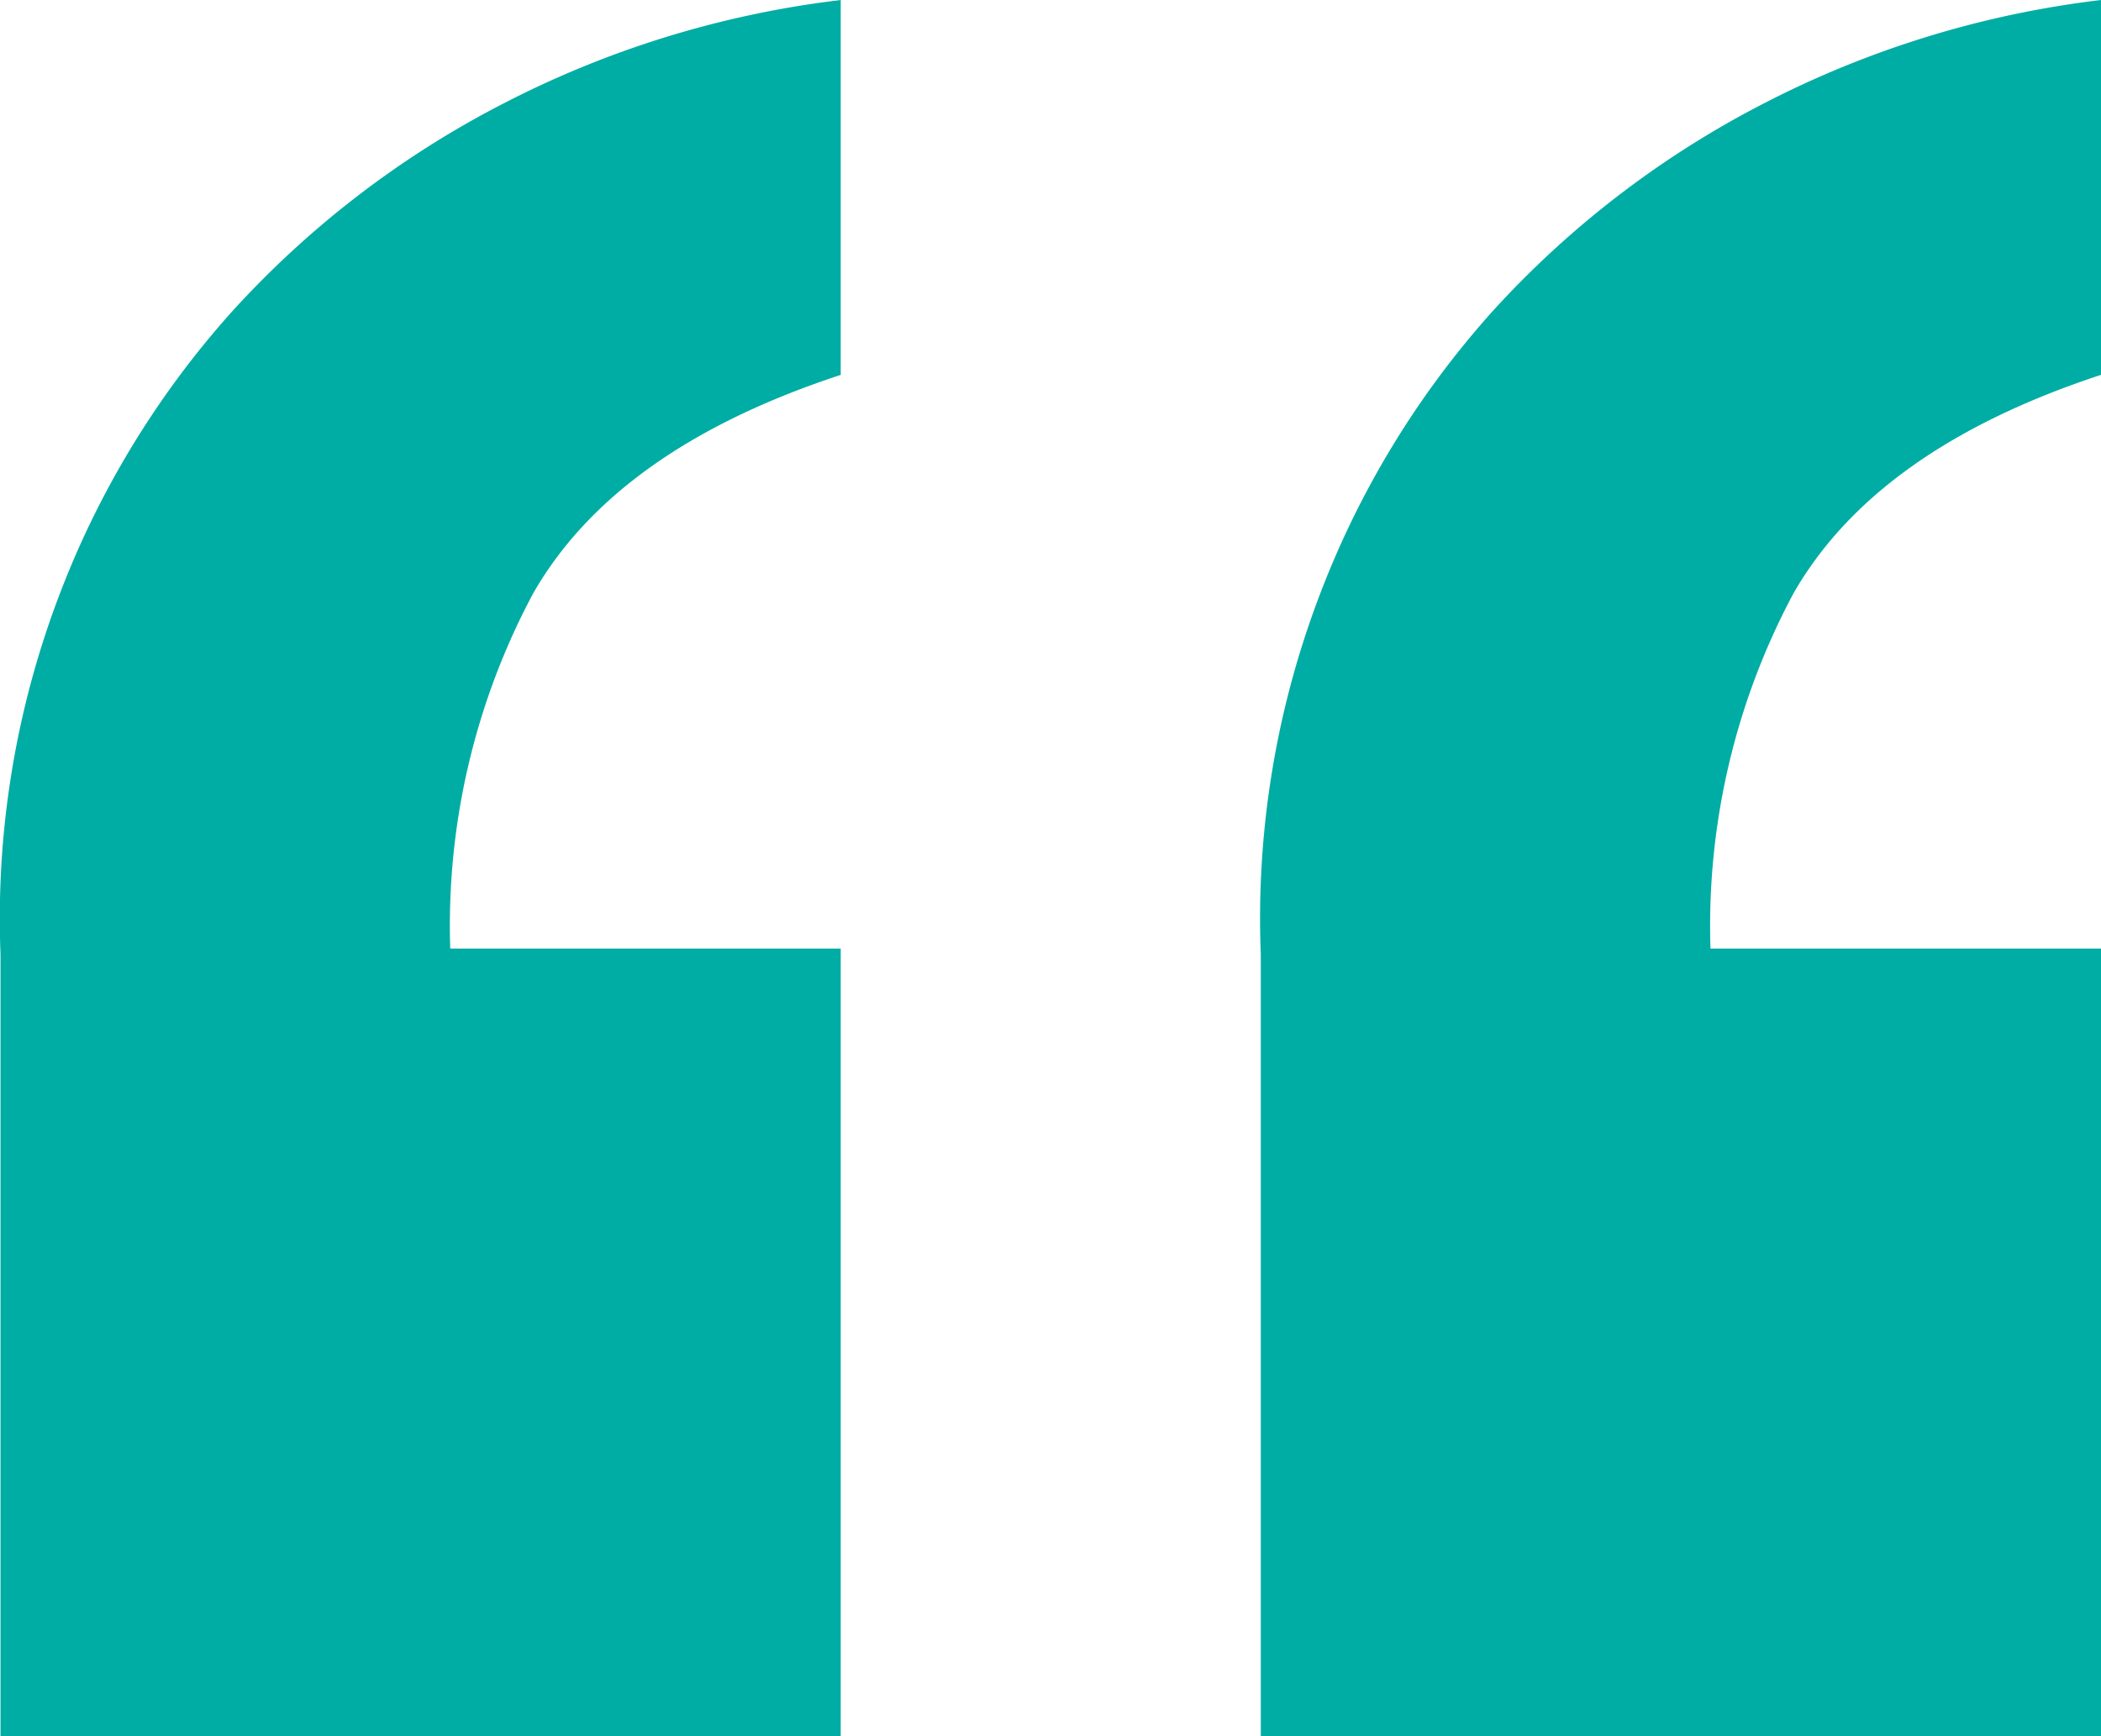 <svg id="Group_13066" data-name="Group 13066" xmlns="http://www.w3.org/2000/svg" xmlns:xlink="http://www.w3.org/1999/xlink" width="62.026" height="51.263" viewBox="0 0 62.026 51.263">
  <defs>
    <clipPath id="clip-path">
      <path id="Path_72719" data-name="Path 72719" d="M0,24.868H62.026V-26.395H0Z" transform="translate(0 26.395)" fill="#00ada4"/>
    </clipPath>
  </defs>
  <g id="Group_13065" data-name="Group 13065" clip-path="url(#clip-path)">
    <g id="Group_13064" data-name="Group 13064" transform="translate(0)">
      <path id="Path_72718" data-name="Path 72718" d="M.007,24.868V1.78a26.814,26.814,0,0,1,1.659-10.4A26.8,26.8,0,0,1,6.82-17.172a28.3,28.3,0,0,1,7.947-6.122,29.174,29.174,0,0,1,10.045-3.1v11.068q-6.642,2.182-9.083,6.458A20.794,20.794,0,0,0,13.284,1.613H24.812V24.868Zm37.206,0V1.78a26.779,26.779,0,0,1,1.661-10.4,26.756,26.756,0,0,1,5.153-8.553,28.3,28.3,0,0,1,7.947-6.122,29.2,29.2,0,0,1,10.045-3.1v11.068q-6.639,2.182-9.083,6.458A20.814,20.814,0,0,0,50.489,1.613H62.018V24.868Z" transform="translate(0.008 26.395)" fill="#00ada4"/>
    </g>
  </g>
</svg>
